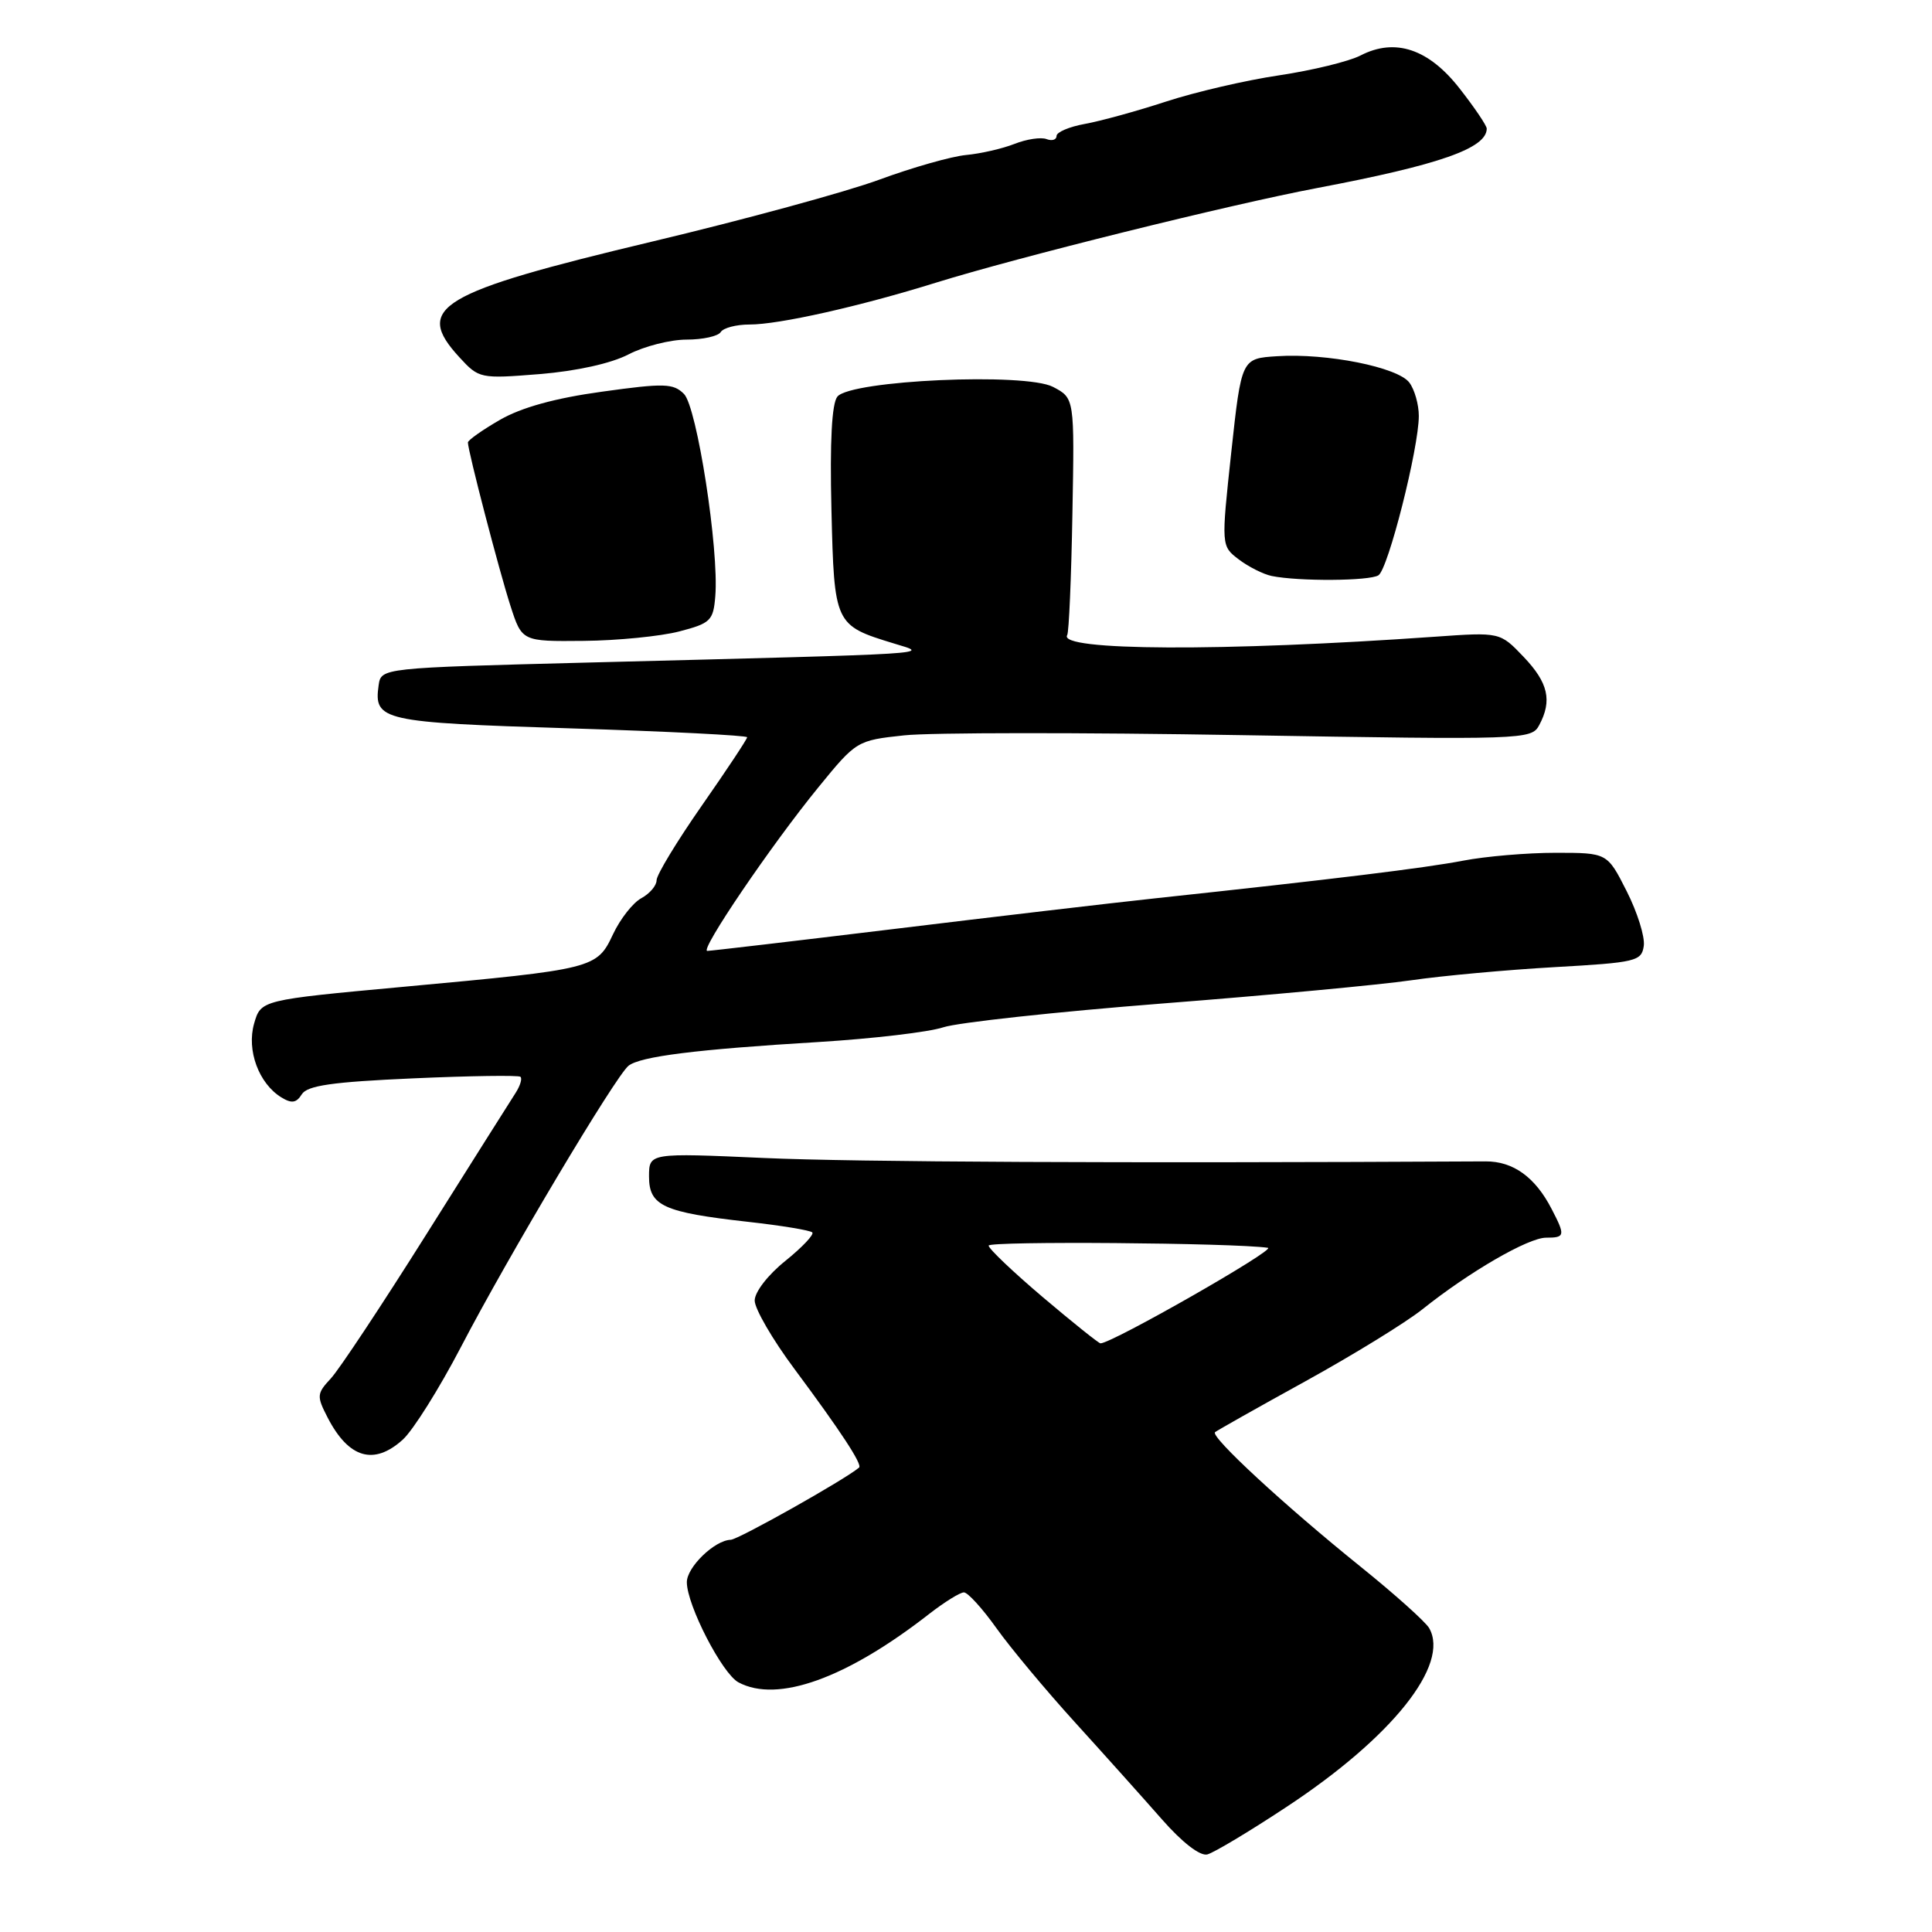<?xml version="1.0" encoding="UTF-8" standalone="no"?>
<!DOCTYPE svg PUBLIC "-//W3C//DTD SVG 1.1//EN" "http://www.w3.org/Graphics/SVG/1.1/DTD/svg11.dtd" >
<svg xmlns="http://www.w3.org/2000/svg" xmlns:xlink="http://www.w3.org/1999/xlink" version="1.1" viewBox="0 0 256 256">
 <g >
 <path fill="currentColor"
d=" M 170.42 239.46 C 184.45 230.23 192.15 220.58 189.37 215.73 C 188.89 214.90 184.80 211.23 180.28 207.59 C 170.22 199.49 160.32 190.34 161.00 189.77 C 161.28 189.54 166.68 186.49 173.00 183.01 C 179.32 179.52 186.30 175.23 188.50 173.47 C 194.73 168.50 202.51 164.00 204.86 164.00 C 207.38 164.00 207.44 163.74 205.60 160.20 C 203.42 155.97 200.50 153.87 196.85 153.89 C 148.36 154.14 113.37 153.98 101.25 153.44 C 86.00 152.76 86.00 152.76 86.00 155.90 C 86.00 159.78 87.89 160.64 99.13 161.90 C 103.53 162.39 107.35 163.02 107.63 163.30 C 107.91 163.57 106.30 165.27 104.07 167.07 C 101.76 168.92 100.00 171.20 100.00 172.33 C 100.00 173.42 102.37 177.51 105.28 181.41 C 111.40 189.64 114.30 194.06 113.83 194.46 C 112.00 196.03 97.82 204.01 96.82 204.03 C 94.69 204.09 91.00 207.66 91.01 209.66 C 91.03 212.72 95.70 221.77 97.85 222.92 C 103.02 225.69 112.16 222.41 123.14 213.84 C 125.15 212.28 127.21 211.00 127.72 211.00 C 128.24 211.00 130.18 213.14 132.04 215.75 C 133.90 218.36 138.59 223.98 142.46 228.24 C 146.33 232.50 151.50 238.27 153.95 241.06 C 156.66 244.15 159.02 245.97 159.98 245.72 C 160.85 245.49 165.55 242.68 170.42 239.46 Z  M 53.38 190.75 C 54.74 189.51 58.20 184.00 61.07 178.50 C 67.28 166.56 81.57 142.59 83.28 141.22 C 84.85 139.98 92.25 139.05 108.50 138.07 C 115.65 137.63 123.08 136.76 125.00 136.12 C 126.92 135.49 139.97 134.07 154.00 132.97 C 168.03 131.88 182.88 130.49 187.00 129.89 C 191.12 129.29 199.68 128.51 206.00 128.15 C 216.80 127.54 217.52 127.37 217.81 125.33 C 217.98 124.14 216.96 120.88 215.54 118.08 C 212.97 113.00 212.97 113.00 206.12 113.00 C 202.35 113.00 196.85 113.47 193.89 114.04 C 188.79 115.02 176.87 116.48 153.00 119.04 C 147.22 119.66 131.70 121.48 118.50 123.09 C 105.30 124.69 94.15 126.00 93.72 126.00 C 92.67 126.00 102.18 111.99 108.45 104.31 C 113.46 98.17 113.55 98.11 119.79 97.44 C 123.25 97.06 143.37 97.05 164.49 97.41 C 201.97 98.04 202.93 98.01 203.95 96.09 C 205.70 92.83 205.15 90.46 201.88 87.03 C 198.76 83.76 198.76 83.76 190.13 84.37 C 162.09 86.35 140.11 86.25 141.41 84.15 C 141.64 83.78 141.95 76.56 142.10 68.11 C 142.38 52.76 142.38 52.76 139.54 51.27 C 135.87 49.34 112.76 50.38 110.96 52.55 C 110.22 53.44 109.95 58.48 110.17 67.53 C 110.54 82.78 110.58 82.86 118.47 85.27 C 123.18 86.71 125.17 86.58 78.00 87.79 C 50.50 88.50 50.50 88.50 50.17 90.81 C 49.51 95.49 50.60 95.73 75.53 96.51 C 88.44 96.91 99.00 97.45 99.00 97.69 C 99.00 97.94 96.30 102.01 93.00 106.74 C 89.70 111.47 87.00 115.92 87.00 116.64 C 87.00 117.35 86.09 118.41 84.99 119.01 C 83.88 119.60 82.19 121.75 81.23 123.79 C 79.09 128.34 78.79 128.42 53.53 130.75 C 34.57 132.50 34.57 132.50 33.67 135.63 C 32.66 139.17 34.29 143.57 37.28 145.41 C 38.65 146.25 39.27 146.15 39.99 145.00 C 40.71 143.84 44.02 143.36 54.71 142.89 C 62.30 142.55 68.71 142.46 68.96 142.68 C 69.22 142.91 68.93 143.86 68.33 144.80 C 67.72 145.73 62.42 154.15 56.53 163.50 C 50.65 172.85 44.94 181.47 43.84 182.65 C 41.97 184.66 41.94 184.98 43.42 187.85 C 46.21 193.24 49.55 194.22 53.38 190.75 Z  M 90.00 83.67 C 94.16 82.59 94.52 82.24 94.78 79.00 C 95.29 72.84 92.35 53.92 90.63 52.20 C 89.22 50.79 88.02 50.75 79.77 51.90 C 73.58 52.75 69.09 53.99 66.25 55.63 C 63.91 56.98 62.00 58.33 62.00 58.63 C 62.00 59.74 66.15 75.67 67.63 80.25 C 69.16 85.00 69.16 85.00 77.33 84.92 C 81.82 84.88 87.53 84.31 90.00 83.67 Z  M 182.65 76.23 C 183.94 75.42 188.00 59.37 188.00 55.11 C 188.00 53.61 187.44 51.62 186.75 50.70 C 185.24 48.66 175.80 46.77 169.23 47.20 C 164.50 47.50 164.50 47.50 163.15 59.92 C 161.81 72.35 161.81 72.35 164.15 74.13 C 165.44 75.11 167.40 76.09 168.50 76.32 C 172.06 77.05 181.47 76.99 182.65 76.23 Z  M 83.28 46.96 C 85.36 45.88 88.82 45.00 90.97 45.00 C 93.12 45.00 95.16 44.55 95.50 44.00 C 95.84 43.45 97.55 43.00 99.31 43.00 C 103.20 43.01 113.92 40.60 124.00 37.46 C 134.84 34.09 162.86 27.13 174.50 24.92 C 190.75 21.84 197.00 19.65 197.00 17.04 C 197.00 16.65 195.40 14.27 193.44 11.77 C 189.33 6.48 184.87 4.98 180.28 7.35 C 178.75 8.14 173.90 9.32 169.50 9.98 C 165.10 10.63 158.35 12.20 154.50 13.46 C 150.65 14.72 145.81 16.05 143.75 16.42 C 141.69 16.79 140.00 17.51 140.00 18.01 C 140.00 18.52 139.40 18.71 138.67 18.43 C 137.94 18.15 136.03 18.43 134.42 19.07 C 132.82 19.70 129.93 20.36 128.00 20.54 C 126.08 20.72 120.90 22.19 116.50 23.81 C 112.10 25.43 98.60 29.11 86.50 31.99 C 58.06 38.77 54.79 40.73 60.88 47.35 C 63.46 50.16 63.63 50.20 71.50 49.57 C 76.39 49.17 80.97 48.16 83.28 46.96 Z  M 138.20 171.90 C 134.24 168.54 131.00 165.46 131.00 165.05 C 131.00 164.43 163.48 164.68 168.00 165.34 C 169.20 165.52 147.34 178.00 145.82 178.00 C 145.59 178.00 142.16 175.25 138.20 171.90 Z "/>
</g>
</svg>